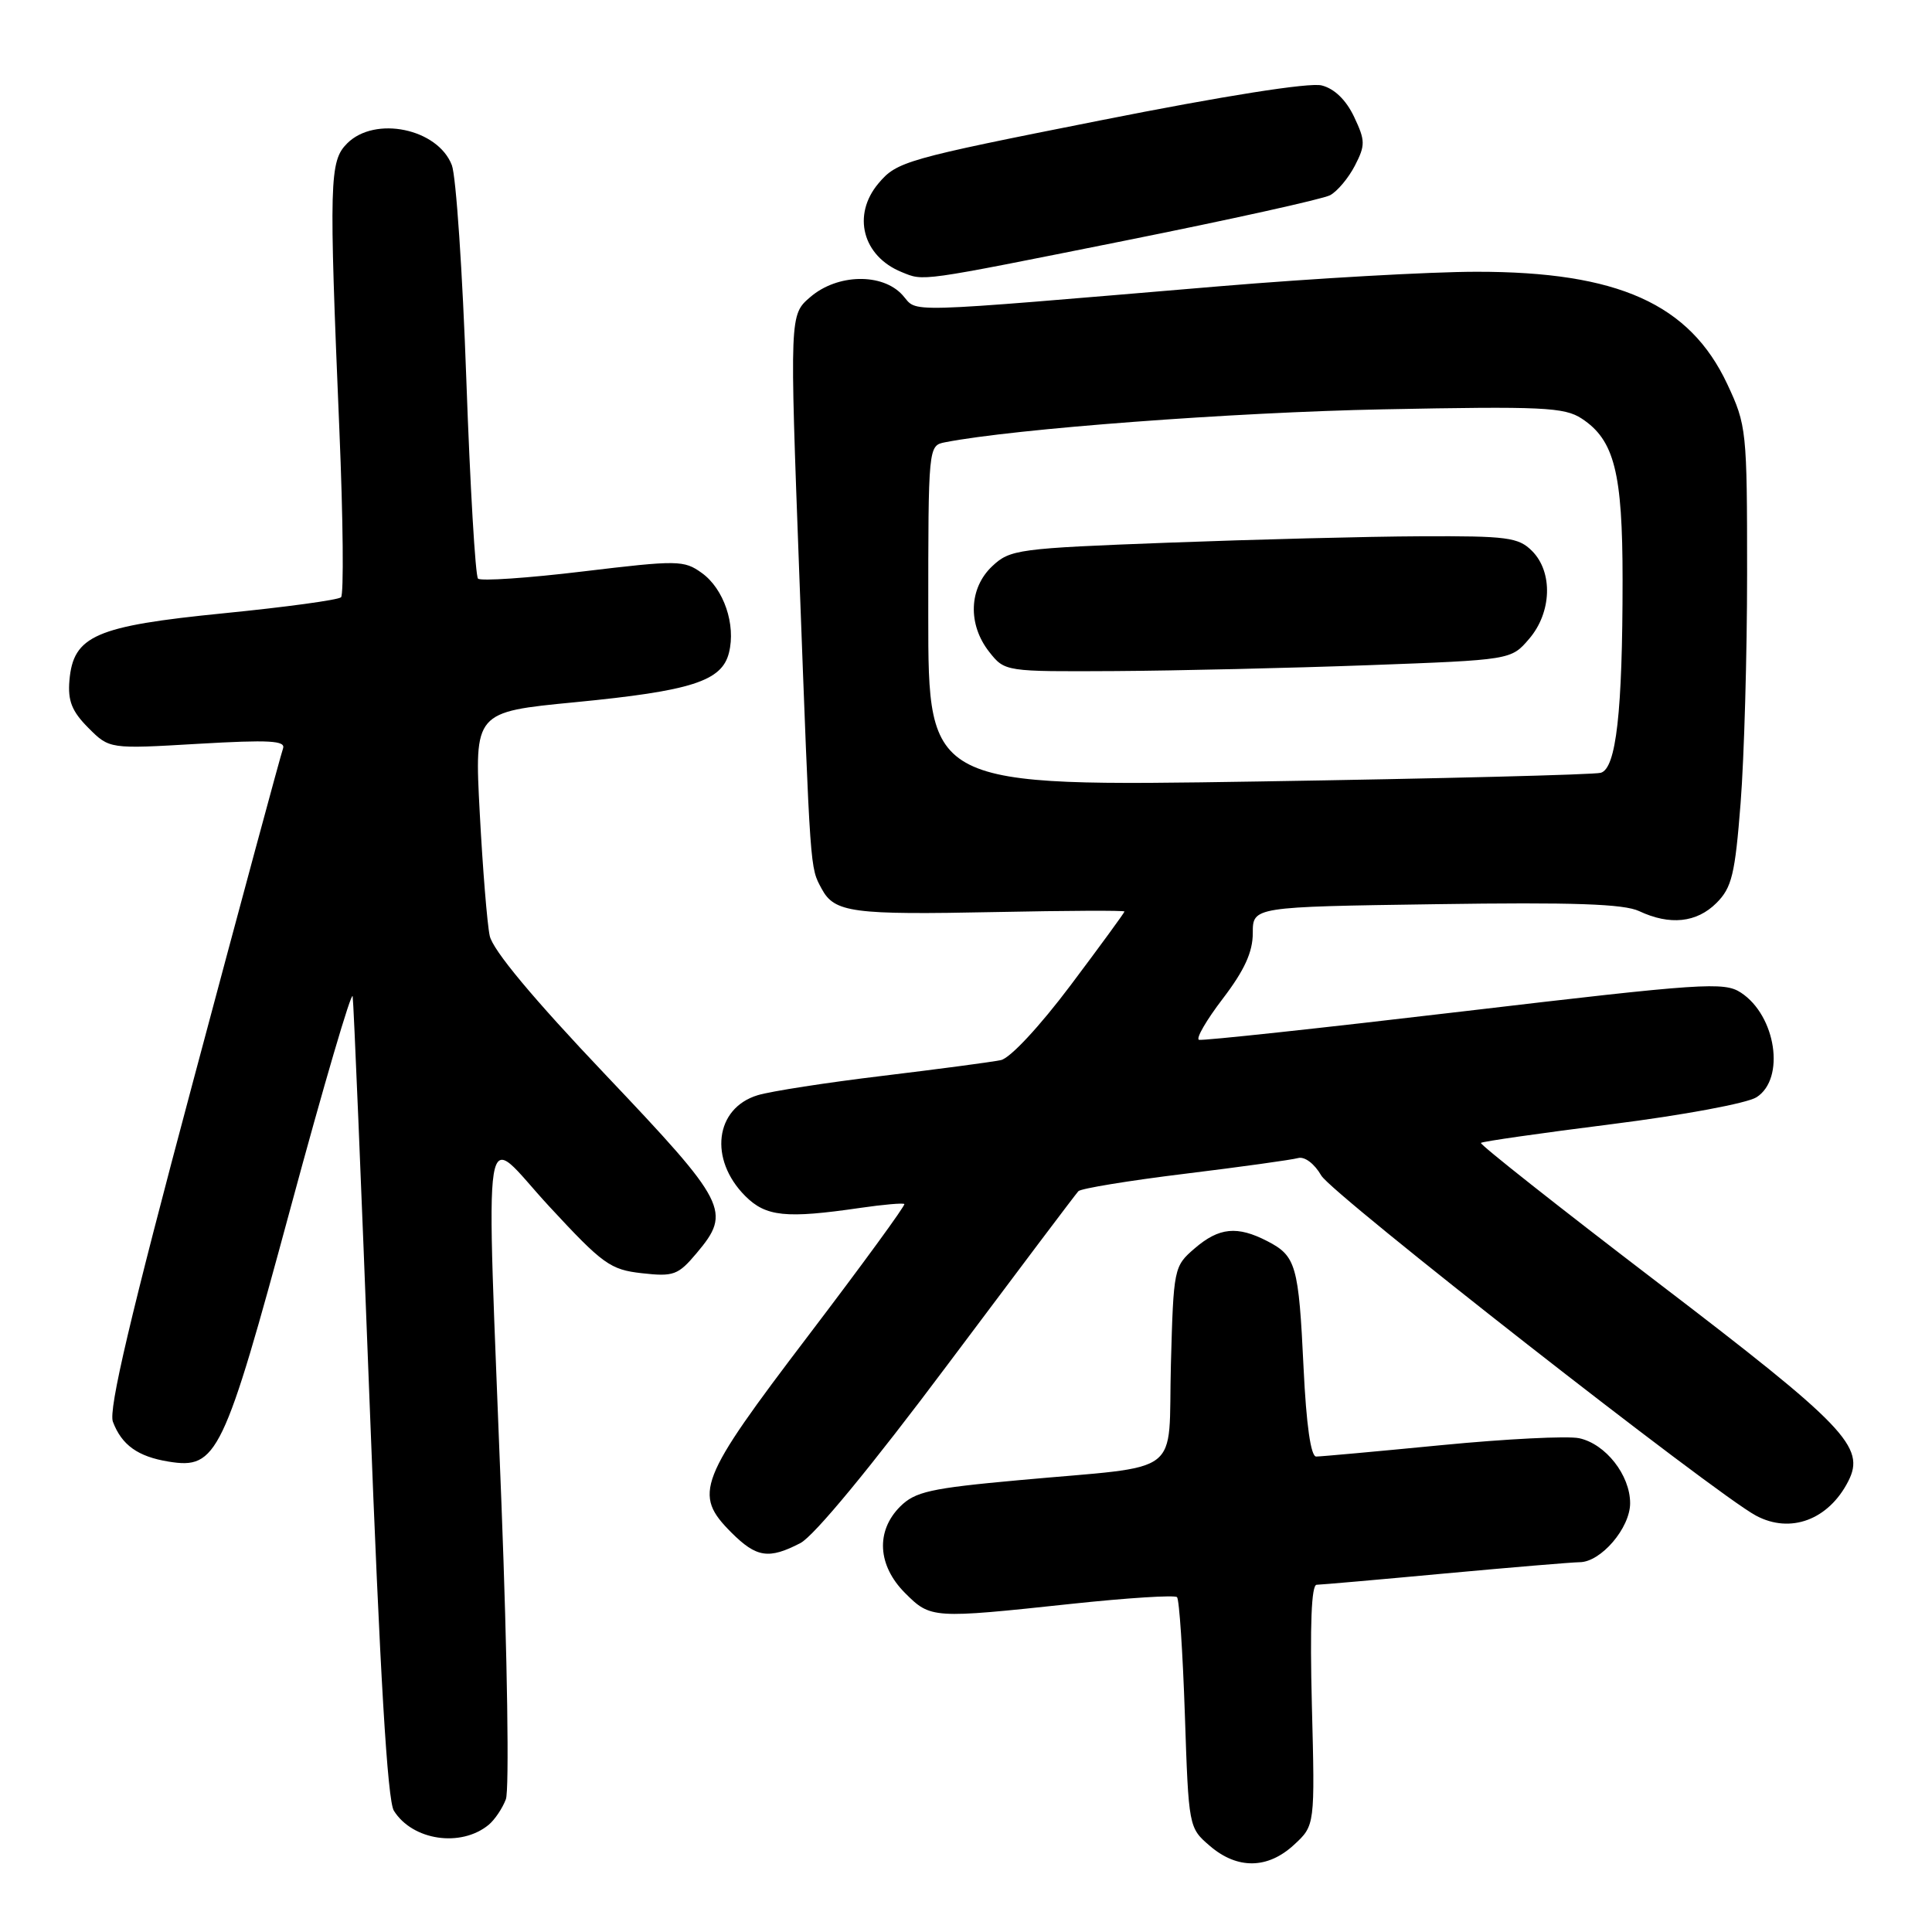 <?xml version="1.0" encoding="UTF-8" standalone="no"?>
<!DOCTYPE svg PUBLIC "-//W3C//DTD SVG 1.1//EN" "http://www.w3.org/Graphics/SVG/1.1/DTD/svg11.dtd" >
<svg xmlns="http://www.w3.org/2000/svg" xmlns:xlink="http://www.w3.org/1999/xlink" version="1.1" viewBox="0 0 256 256">
 <g >
 <path fill="currentColor"
d=" M 171.47 244.44 C 174.24 241.88 174.24 241.88 173.83 225.94 C 173.56 215.34 173.77 210.00 174.46 209.99 C 175.03 209.98 182.70 209.31 191.50 208.49 C 200.30 207.68 208.31 207.01 209.30 207.00 C 212.12 207.00 216.00 202.47 216.00 199.18 C 216.00 195.46 212.75 191.32 209.24 190.57 C 207.73 190.25 199.53 190.66 191.00 191.49 C 182.47 192.32 175.00 193.00 174.40 193.00 C 173.69 193.00 173.09 188.81 172.73 181.25 C 172.08 167.65 171.74 166.43 167.93 164.46 C 163.94 162.40 161.53 162.64 158.31 165.41 C 155.54 167.79 155.50 168.01 155.15 180.82 C 154.75 195.93 157.15 194.10 135.02 196.13 C 123.27 197.20 121.26 197.65 119.27 199.63 C 116.02 202.89 116.28 207.43 119.92 211.08 C 123.32 214.48 123.54 214.49 141.96 212.52 C 149.36 211.73 155.66 211.33 155.96 211.63 C 156.26 211.92 156.72 218.92 157.00 227.17 C 157.50 242.11 157.51 242.19 160.31 244.59 C 163.95 247.72 167.98 247.67 171.47 244.44 Z  M 64.76 241.79 C 65.56 241.12 66.58 239.61 67.03 238.41 C 67.49 237.22 67.23 219.65 66.45 199.37 C 64.39 145.27 63.64 149.98 72.77 159.85 C 79.89 167.54 80.86 168.24 85.07 168.71 C 89.26 169.18 89.86 168.96 92.32 166.03 C 96.95 160.53 96.38 159.43 80.25 142.43 C 70.62 132.29 65.29 125.89 64.89 124.00 C 64.55 122.41 63.96 115.09 63.57 107.73 C 62.86 94.34 62.86 94.34 76.18 93.05 C 91.62 91.55 95.65 90.26 96.59 86.50 C 97.53 82.77 95.91 78.01 92.99 75.92 C 90.63 74.22 89.82 74.21 77.24 75.72 C 69.95 76.60 63.69 77.02 63.34 76.67 C 62.99 76.32 62.29 64.44 61.79 50.27 C 61.29 36.09 60.43 23.32 59.87 21.88 C 58.01 17.04 49.69 15.31 46.00 19.00 C 43.65 21.35 43.58 23.90 44.97 57.00 C 45.47 68.83 45.56 78.79 45.19 79.14 C 44.81 79.50 37.82 80.45 29.66 81.26 C 12.65 82.95 9.71 84.23 9.20 90.16 C 8.97 92.86 9.52 94.25 11.70 96.44 C 14.50 99.25 14.50 99.25 26.24 98.56 C 35.72 98.01 37.89 98.13 37.50 99.19 C 37.23 99.91 31.86 119.78 25.57 143.35 C 17.28 174.36 14.35 186.80 14.96 188.39 C 16.13 191.48 18.27 193.01 22.34 193.67 C 28.75 194.71 29.62 192.89 38.51 160.02 C 42.89 143.81 46.59 131.21 46.73 132.02 C 46.86 132.83 47.87 157.01 48.97 185.74 C 50.35 221.88 51.34 238.58 52.19 239.93 C 54.66 243.88 61.08 244.83 64.76 241.79 Z  M 106.05 204.47 C 107.87 203.53 115.41 194.39 125.64 180.72 C 134.79 168.50 142.55 158.20 142.89 157.84 C 143.22 157.48 149.57 156.44 157.00 155.53 C 164.43 154.62 171.18 153.68 172.00 153.45 C 172.87 153.21 174.16 154.18 175.08 155.77 C 176.48 158.21 227.28 197.95 232.68 200.83 C 237.24 203.27 242.29 201.39 244.90 196.28 C 247.23 191.74 244.57 188.97 219.69 169.97 C 206.60 159.97 196.04 151.63 196.23 151.44 C 196.42 151.25 204.20 150.14 213.54 148.96 C 222.99 147.77 231.50 146.19 232.75 145.39 C 236.59 142.94 235.34 134.58 230.68 131.53 C 228.46 130.07 225.67 130.26 193.97 134.00 C 175.10 136.23 159.31 137.93 158.87 137.78 C 158.43 137.62 159.86 135.16 162.04 132.31 C 164.90 128.56 166.00 126.15 166.00 123.64 C 166.00 120.16 166.00 120.16 190.25 119.81 C 208.44 119.54 215.18 119.77 217.20 120.73 C 221.26 122.64 224.82 122.27 227.44 119.65 C 229.48 117.61 229.90 115.87 230.64 106.40 C 231.11 100.41 231.50 86.72 231.50 76.00 C 231.50 57.03 231.43 56.35 228.87 50.89 C 223.88 40.26 214.38 36.00 195.66 36.01 C 189.52 36.01 174.15 36.88 161.50 37.94 C 118.48 41.56 121.73 41.47 119.59 39.10 C 116.92 36.15 110.96 36.27 107.37 39.36 C 104.63 41.71 104.63 41.71 105.91 76.11 C 107.40 115.92 107.32 114.86 108.87 117.76 C 110.57 120.93 112.92 121.24 131.97 120.85 C 141.34 120.66 149.00 120.62 149.00 120.78 C 149.00 120.93 145.79 125.32 141.87 130.54 C 137.75 136.02 133.84 140.22 132.62 140.47 C 131.45 140.72 124.42 141.65 117.00 142.55 C 109.58 143.44 102.10 144.60 100.40 145.12 C 94.73 146.84 93.90 153.62 98.75 158.48 C 101.49 161.22 104.13 161.49 114.00 160.05 C 117.03 159.61 119.65 159.38 119.83 159.54 C 120.01 159.69 114.27 167.56 107.08 177.01 C 92.50 196.18 91.81 197.96 96.92 203.08 C 100.24 206.39 101.86 206.64 106.05 204.47 Z  M 149.00 31.90 C 163.03 29.09 175.28 26.38 176.24 25.87 C 177.20 25.36 178.68 23.59 179.53 21.95 C 180.93 19.23 180.92 18.64 179.42 15.47 C 178.36 13.24 176.81 11.74 175.13 11.32 C 173.51 10.91 162.27 12.68 145.72 15.97 C 120.00 21.07 118.84 21.40 116.40 24.30 C 112.87 28.49 114.30 33.95 119.47 36.05 C 122.47 37.27 121.54 37.40 149.00 31.90 Z  M 123.00 81.64 C 123.00 59.04 123.00 59.04 125.25 58.60 C 134.42 56.81 163.45 54.63 183.25 54.24 C 204.38 53.82 207.29 53.96 209.58 55.46 C 213.91 58.30 215.00 62.60 215.00 76.82 C 215.00 94.35 214.15 101.83 212.11 102.40 C 211.22 102.65 190.81 103.17 166.75 103.55 C 123.00 104.24 123.00 104.24 123.00 81.64 Z  M 181.36 88.14 C 200.23 87.44 200.23 87.44 202.61 84.66 C 205.62 81.17 205.80 75.80 203.00 73.00 C 201.20 71.20 199.71 71.01 188.25 71.06 C 181.24 71.09 166.15 71.48 154.73 71.91 C 134.90 72.66 133.84 72.80 131.48 75.02 C 128.38 77.93 128.21 82.73 131.07 86.37 C 133.15 89.00 133.15 89.00 147.82 88.92 C 155.90 88.87 170.99 88.52 181.36 88.14 Z "/>
</g>
</svg>